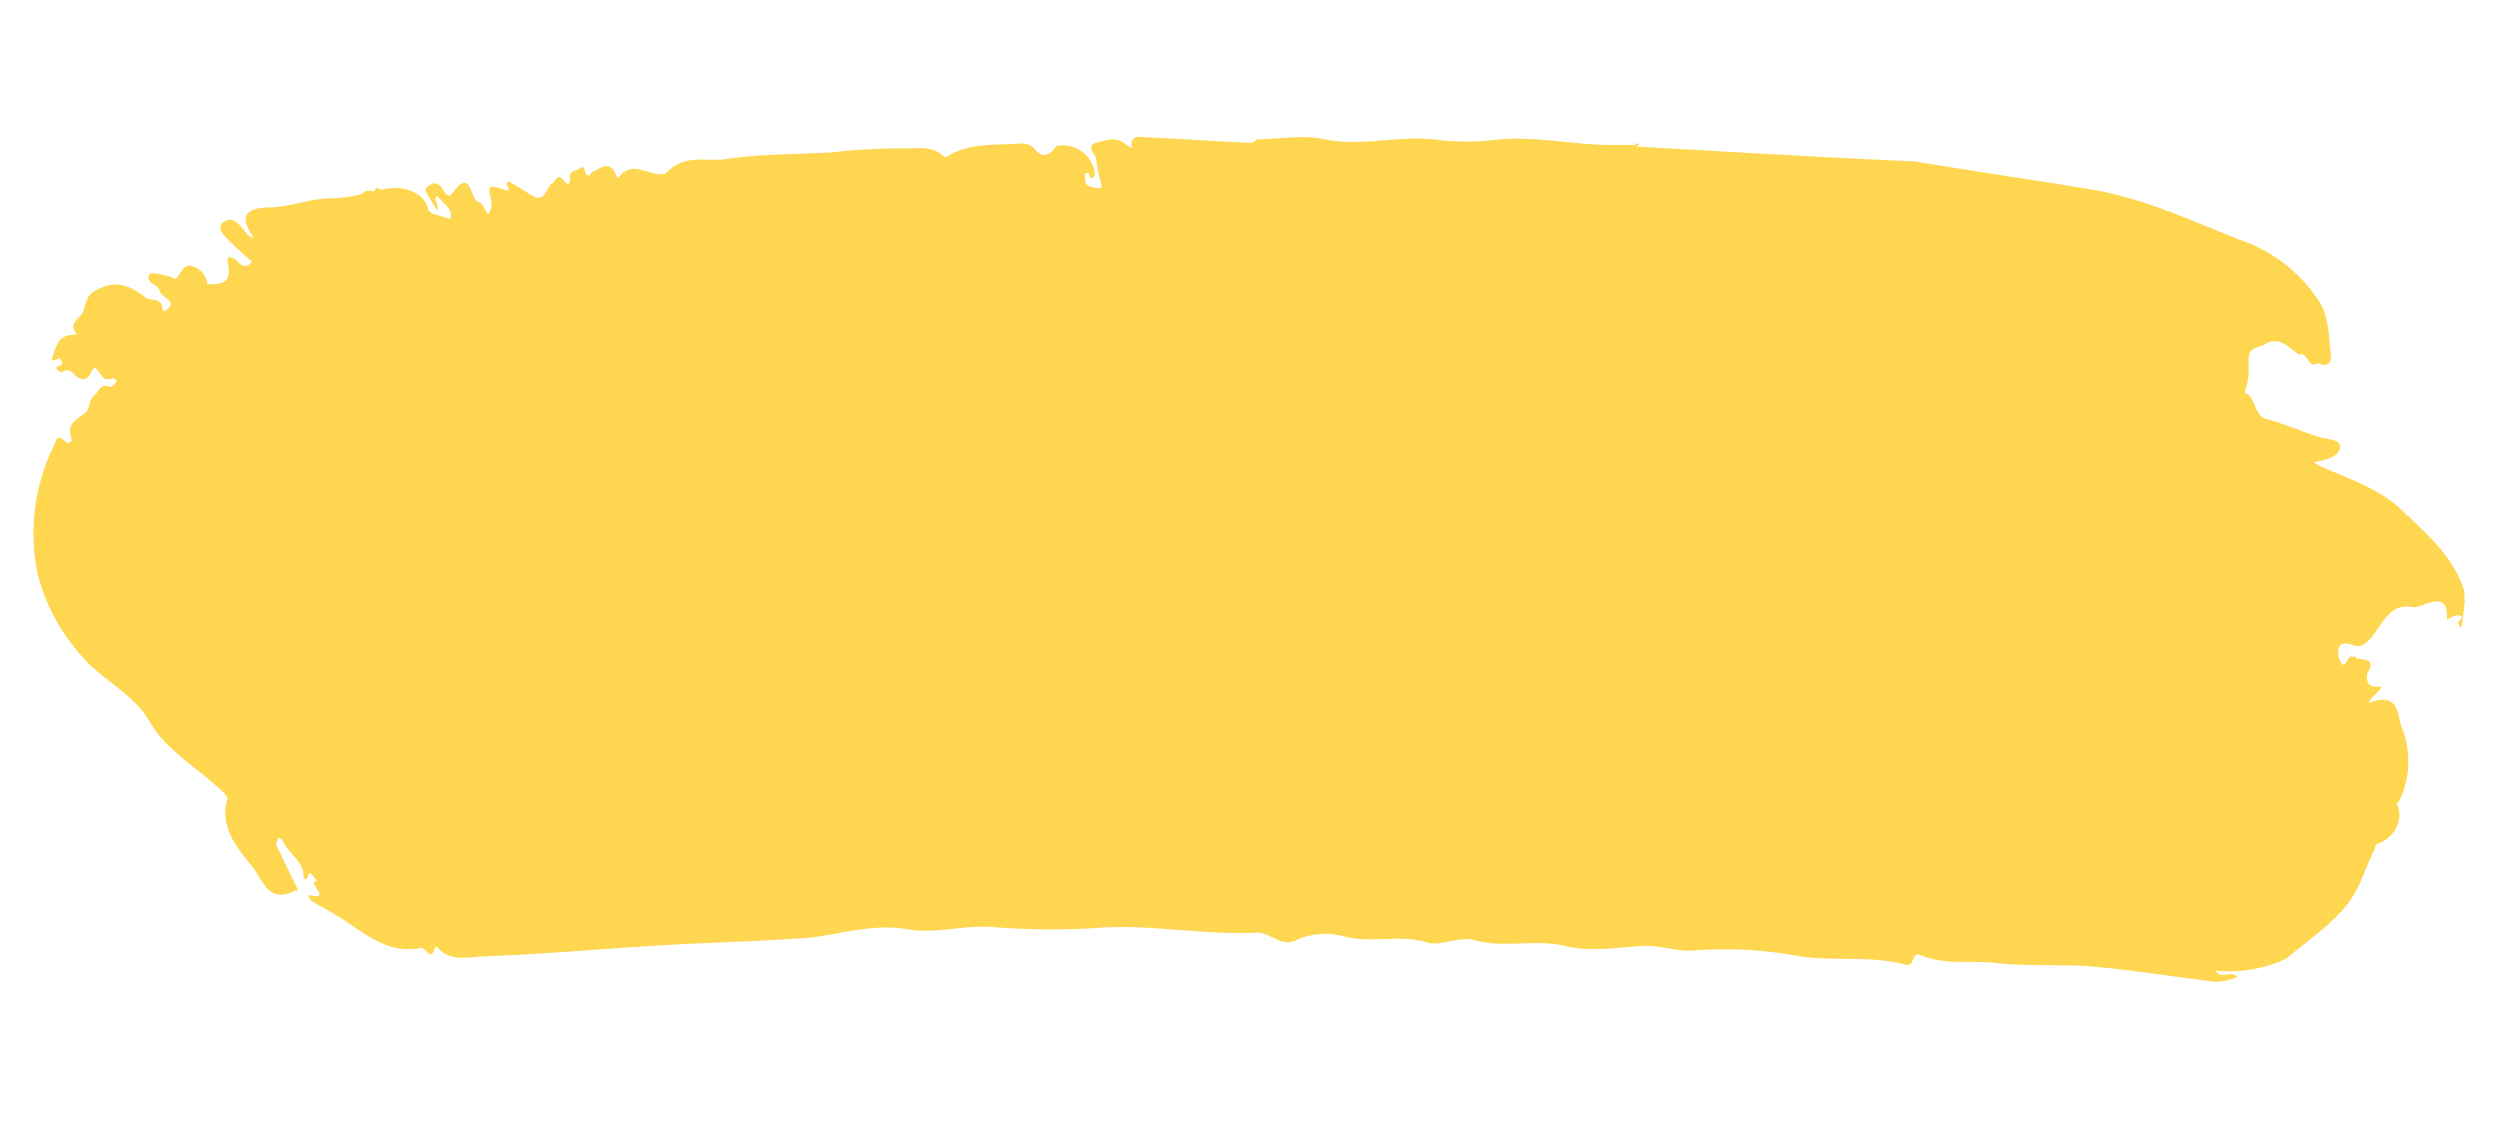 <svg xmlns="http://www.w3.org/2000/svg" width="279.48" height="126.142" viewBox="0 0 279.48 126.142">
  <g id="Grupo_78045" data-name="Grupo 78045" transform="matrix(0.087, -0.996, 0.996, 0.087, -65.479, 567.275)">
    <path id="Trazado_3774" data-name="Trazado 3774" d="M491.923,39.626c-2.825,1.951-4.58,5.639-6.828,8.544-.262.338-.7.853-.975.8-3.2-.608-5.322,1.555-7.319,3.491-1.227,1.19-4.064,2.1-2.157,5l-.131.205.314-.01c1.566-.937,3.122-1.893,4.709-2.785.2-.11.563.123.852.2-.142.186-.247.449-.43.546-1.342.715-2.006,2.52-3.746,2.605-.188.009-.4.3.011.418.321.09.723.1.253.562-.2.2-.411.387-.616.579-.027-1.436-2,2.021-1.617-.72.036-.261-.543.1-.7.425-.616,1.277-1.165,2.6-1.842,3.835-1.476,2.7-3.256,5.289-2.25,8.7.146.495-1.555,1.211.162,1.514.042.063.085.127.128.187l.928.1h0l-.928-.1c-1.63,1.579-.834,3.656-.626,5.347.816,6.589,2,13.126,2.965,19.695.769,5.211,1.343,10.454,2.164,15.655.611,3.873,2.382,7.418,2.01,11.626-.266,3.019,1.02,6.157,1.078,9.253a80.581,80.581,0,0,0,.892,11.627c1,5.992.239,11.969,1.038,17.863.233,1.714-1.39,2.967-.483,4.51a8.027,8.027,0,0,1,.909,5.513c-.488,3.063.812,6.036.159,9.181-.332,1.6,1.037,3.591.725,5.207-.673,3.482.76,6.771.215,10.279-.424,2.726.328,5.694.758,8.521.3,2-.344,4.042.016,5.863a45.459,45.459,0,0,1,.372,11.689c-.255,4.044.806,8,.09,11.973-.194,1.08,1.561.508,1.223,1.536-.93,2.822-.073,5.671-.152,8.5-.1,3.639.543,7.3.54,10.946,0,4.6-.376,9.2-.489,13.8a7.67,7.67,0,0,0,.725,2.32c.611-.641-.02-1.364.123-2.034a3.883,3.883,0,0,1,.384-.567,15.322,15.322,0,0,0,2.006,7.832c2.108,2.073,4.022,4.46,6.392,6.113,1.927,1.344,4.406,1.8,6.64,2.648.215.081.587.075.638.213.71,1.918,3.17,2.875,4.718,1.8.074.087.15.174.224.26a10.14,10.14,0,0,0,8.341-.437c1.063-.556,3.6-.515,2.642-3.224-.082-.231-.194-.451-.293-.677a3.488,3.488,0,0,1,.75.414c1.1,1.017,1.264.98,1.172.583-.367-1.579,1.176-1.519,1.482-1.38,1.838.831,1.2-.834,1.519-1.521l.024.01v-.03l.18-.063-.186-.167v-.036l-.009,0c.5-.723-1.958-.651-.394-1.481.268-.143,2.428-.861,1.733,1.437-.2.644.188,1.221.817,1.723,1.574,1.258,4.3,1.748,4.011,4.424-.132,1.232,2.672,3.8-1.031,4,.209.425.621.882.568,1.265-.136.966-.644-.259-.97.085-.084.091-.241.1-.365.153.1.084.21.243.31.239,1.416-.052,2.994.278,4.218-.273,3.451-1.555,5.731-4.743,8.056-7.674,2.12-2.675,2.905-6.184,4.037-9.44.085-.245.211-.473.318-.709.089.24.2.475.265.722.278,1.022.894,2.137,1.786,2.041.822-.088.634-1.435.816-2.285.43-2.022,1.146-3.983,1.487-6.017.3-1.783,2.337-1.4,2.773-2.856a8.266,8.266,0,0,0,3.554.119c1.651-.164,1.485.934,2,1.642,1.11,1.518-.027,2.572-.668,3.731-.043.05-.085.1-.127.152.485,1.042-1.548,1.073-.792,2.224l.051.068c-.482,1,.19,1.477.847,1.339,1.976-.415,4.207-.573,5.8-1.693a17.111,17.111,0,0,0,6.288-9.526c1.624-5.583,3.693-11.052,4.163-16.95.334-4.176.585-8.36.877-12.541q.27-3.865.552-7.729h-.022c-.146-3.843-.311-7.686-.437-11.53q-.319-9.735-.6-19.473l.255.294c.052-.054.106-.106.159-.158l-.252-.3c-.114-1.427-.286-2.852-.331-4.281-.119-3.757.27-7.616-.439-11.236a27.083,27.083,0,0,1-.593-6.287c.267-4.414-1.555-8.5-1.02-12.9.292-2.391-.412-4.918-.667-7.383l.018.022q.1-.467.211-.937l-.017-.019q-.106.465-.212.931c-.171-.254-.458-.5-.467-.765-.154-4.241-.261-8.484-.419-12.724-.007-.181-.385-.417-.629-.5-.2-.068-.462.058-.7.1a7.834,7.834,0,0,1,.432-.823c.784-1.149.159-2.331-.2-3.289-.405-1.08-1.173.1-1.779.215a23.6,23.6,0,0,0-2.656.785c-.24.075-.55.316-.545-.189a2.4,2.4,0,0,1,.24-1.356c.234-.28.8-.252,1.223-.336a.744.744,0,0,1,.107.375c-.037.265-.99.1-.324.656.2.166.753.011,1.063-.162a3.627,3.627,0,0,0,1.973-4.293l.017-.009-.023-.025h0l0,.01c-1.128-.659-1.663-1.378-.4-2.551a1.881,1.881,0,0,0,.325-1.43c-.462-2.816-.377-5.813-2.244-8.2a.274.274,0,0,1,.032-.241c1.263-1.487.536-3.305.5-4.885a63.844,63.844,0,0,0-1.109-7.576c-.58-3.945-.855-7.969-1.786-11.817-.5-2.082.205-4.543-1.963-6.355-1.311-1.1,1.415-4.089-1.216-5.418.088-.09.163-.214.269-.263,1.735-.81.713-1.8.145-2.732-.133-.219-.733-.257-.222-.666.271-.217,1.01-.187.525-.748-.309-.356-.342-1.235-1.189-.991-.47.135-.953-.068-.376-.616.938-.889-.044-.873-.377-1.32-.529-.708-2.4-.5-1.466-2.258H554.4c.437-.861.876-1.722,1.292-2.594.011-.023-.3-.29-.344-.261-1.118.856-.583-.143-.526-.535.222-1.538.237-1.506-1.5-.927a3.433,3.433,0,0,1-1.291-.1l-.193-.194c.434-.369,1.176-.687,1.24-1.118.154-1.03,3.962-1.141.7-3.047-.609-.357.022-.821.435-1.129s.734-.739.387-1.3c-.213-.345-.516-.747-.976-.442-.654.432-1.267.932-1.9,1.4a1.9,1.9,0,0,0,1.11-.3c.251-.114.7.025.4.281-.7.6-1.125,1.763-2.312,1.534q.216-1.033.431-2.066h0c.1-.144.2-.287.306-.43l.047-.021c0-.013.014-.025.02-.038,1.832-.436,2.677-3.031,1.763-5.46h0c.211-.325.3-.608-.189-.7l0-.029-.025.012c.046-.524.071-1.039-.439-1.358h0a16.171,16.171,0,0,1-.785-3.574c-.259-2.321-1.359-4.319-1.585-6.554-.308-3.038-1.546-3.233-3.546-1.474a2.188,2.188,0,0,1-.144.359.683.683,0,0,1-.36.357.808.808,0,0,1-.646-.136.809.809,0,0,0,.646.136.683.683,0,0,0,.36-.357,2.1,2.1,0,0,0,.143-.359h0l.005-.014h-.013c.071-.791.754-1.06,1.171-1.562.432-.524.908-1.089.385-1.853-.571-.831-1.3-.214-1.6.1a39.713,39.713,0,0,0-2.594,3.317l-.034-.009.011.024c-.848-.512-.618-1.053-.075-1.669.438-.5.575-1.281-.314-1-1.947.616-2.544-.229-2.536-2.082a2.318,2.318,0,0,0,1.843-1.889c.217-.734-.691-1.163-1.2-1.4-.657-.3-.275-.495-.208-.881.136-.795.383-2.191.115-2.332-1.033-.543-1.131,1.138-1.77,1.258-.792.147-1,2.524-2.242.7q.085-.108.167-.216c1.377-.059.8-1.335,1.182-1.963,1.134-1.885,1.778-3.353.37-5.568-.7-1.1-1.412-.929-2.178-1.224l-.013-.086.009.084.008.025c-1.019.086-1.7-1.9-2.926-.533a2.656,2.656,0,0,1-.127-.437c-.189-1.633-1.509-1.792-2.589-2.056-1.1-.27.138.656-.3.927-.325.2-.539.382-.687-.078-.138-.426-.336-.387-.54-.139-.109.134-.192.463-.117.566a.823.823,0,0,1-.083,1.2c-.806.946-.749,1.716.569,2.044l.282.3c-.276.647-1.319.742-1.122,1.717.063.314.3.727-.13.788-.227.033-.774-.5-.736-.617.388-1.166-.606-1.176-1.08-1.68-.615-.657-1.558-.338-2.029-.839-.816-.868-1.351-2-2.82-1.355-.533.233-.951-.169-.5-.727.735-.9-.043-.884-.488-1.045a22.265,22.265,0,0,0-14.851-.545,21.81,21.81,0,0,0-8.534,5.693C496.117,33.9,495.07,37.453,491.923,39.626Zm-3.951,240.552.083.207,0,0c-.026-.072-.054-.141-.082-.21Zm14.715,5.66c.067-.12.126-.257.2-.366h0C502.812,285.581,502.753,285.718,502.687,285.838Zm52.478-16.753h0l-1.125.431Zm.014.017h0l0,.071Zm-2.758-7.409c.095-.771-.7-1.4-1.257-2.071q.126,1.512.253,3.023l.178.235h0l-.178-.235q-.128-1.512-.254-3.024h0C551.721,260.289,552.516,260.921,552.421,261.693Zm-1.271-2.127h0c-.773-.036-.95-.283-.91-.607-.04.324.138.571.91.607.57-.815.267-1.321-.529-1.651h0C551.417,258.244,551.72,258.75,551.15,259.566Zm-.54-1.688h0c.015-.352.03-.7.045-1.054C550.639,257.174,550.625,257.526,550.609,257.878Zm-68.27-139.515-.725,1.15.724-1.15Zm-4.564,1.157a.428.428,0,0,1-.443.233h0A.427.427,0,0,0,477.775,119.52Zm-.235,1.066a.772.772,0,0,1-.008.405.783.783,0,0,0,.008-.405c-.053-.264-.188-.534-.221-.8h0C477.353,120.051,477.487,120.322,477.54,120.586Zm-1.65-13.211h0c0-.067,0-.132,0-.2Zm-4.352-33.556c-.21,0-.437.036-.65.037C471.1,73.855,471.329,73.816,471.539,73.818Zm-.822.026c.048.005.1.009.146.01-.049,0-.1,0-.146-.01Zm4.4-9.727.175-.2-.174.2Zm74.226,11.367h0l.452-.628Zm-68.448-2.1c.088-.26.181-.516.288-.768C481.079,72.872,480.986,73.128,480.9,73.388Zm69.41-10.4v0c.071-.026.171-.039.193-.09C550.478,62.947,550.376,62.959,550.308,62.987Zm.1-4.956a2.476,2.476,0,0,0-.109.543,2.476,2.476,0,0,1,.109-.543Zm-.11.555a.47.47,0,0,0,.021.13A.47.47,0,0,1,550.294,58.586Zm.094-.581-1.755.382,1.756-.382Zm1.34.477c.388.508.7-.347,1.055-.394h0C552.428,58.131,552.116,58.991,551.727,58.482Zm-7.976-9.963h0l-.486-.32Zm.672.412c.01,0,.019-.005.027-.005C544.442,48.925,544.433,48.933,544.423,48.931Zm.127-.024a.773.773,0,0,0,.229-.455h0A.773.773,0,0,1,544.55,48.907Zm-.02-.691c-.27-.273-.536-.494-.745.3h0C543.993,47.721,544.26,47.943,544.53,48.216ZM533.749,28.431l-.747.806-.483.5h0l.483-.5.747-.806-.609-.257h0Zm-.606-.915a.407.407,0,0,0-.143-.243.407.407,0,0,1,.143.243,2.4,2.4,0,0,1-.014.628h0a.851.851,0,0,1-.6-.141.849.849,0,0,0,.6.141A2.4,2.4,0,0,0,533.143,27.516Zm1.027,13.9h0l-.615-.476Zm-.218.514Zm.248-.483a.114.114,0,0,1,.029.11.112.112,0,0,0-.031-.11h0c.549.035.656.188.6.385C534.855,41.635,534.748,41.481,534.2,41.447Zm-.343.583c-.183.2-.319.383-.08.463C533.538,42.414,533.674,42.229,533.857,42.03Zm2.743-2.268a1.941,1.941,0,0,0,.2-.311h0A1.941,1.941,0,0,1,536.6,39.763Z" transform="translate(0 0)" fill="#ffd64f"/>
  </g>
</svg>
